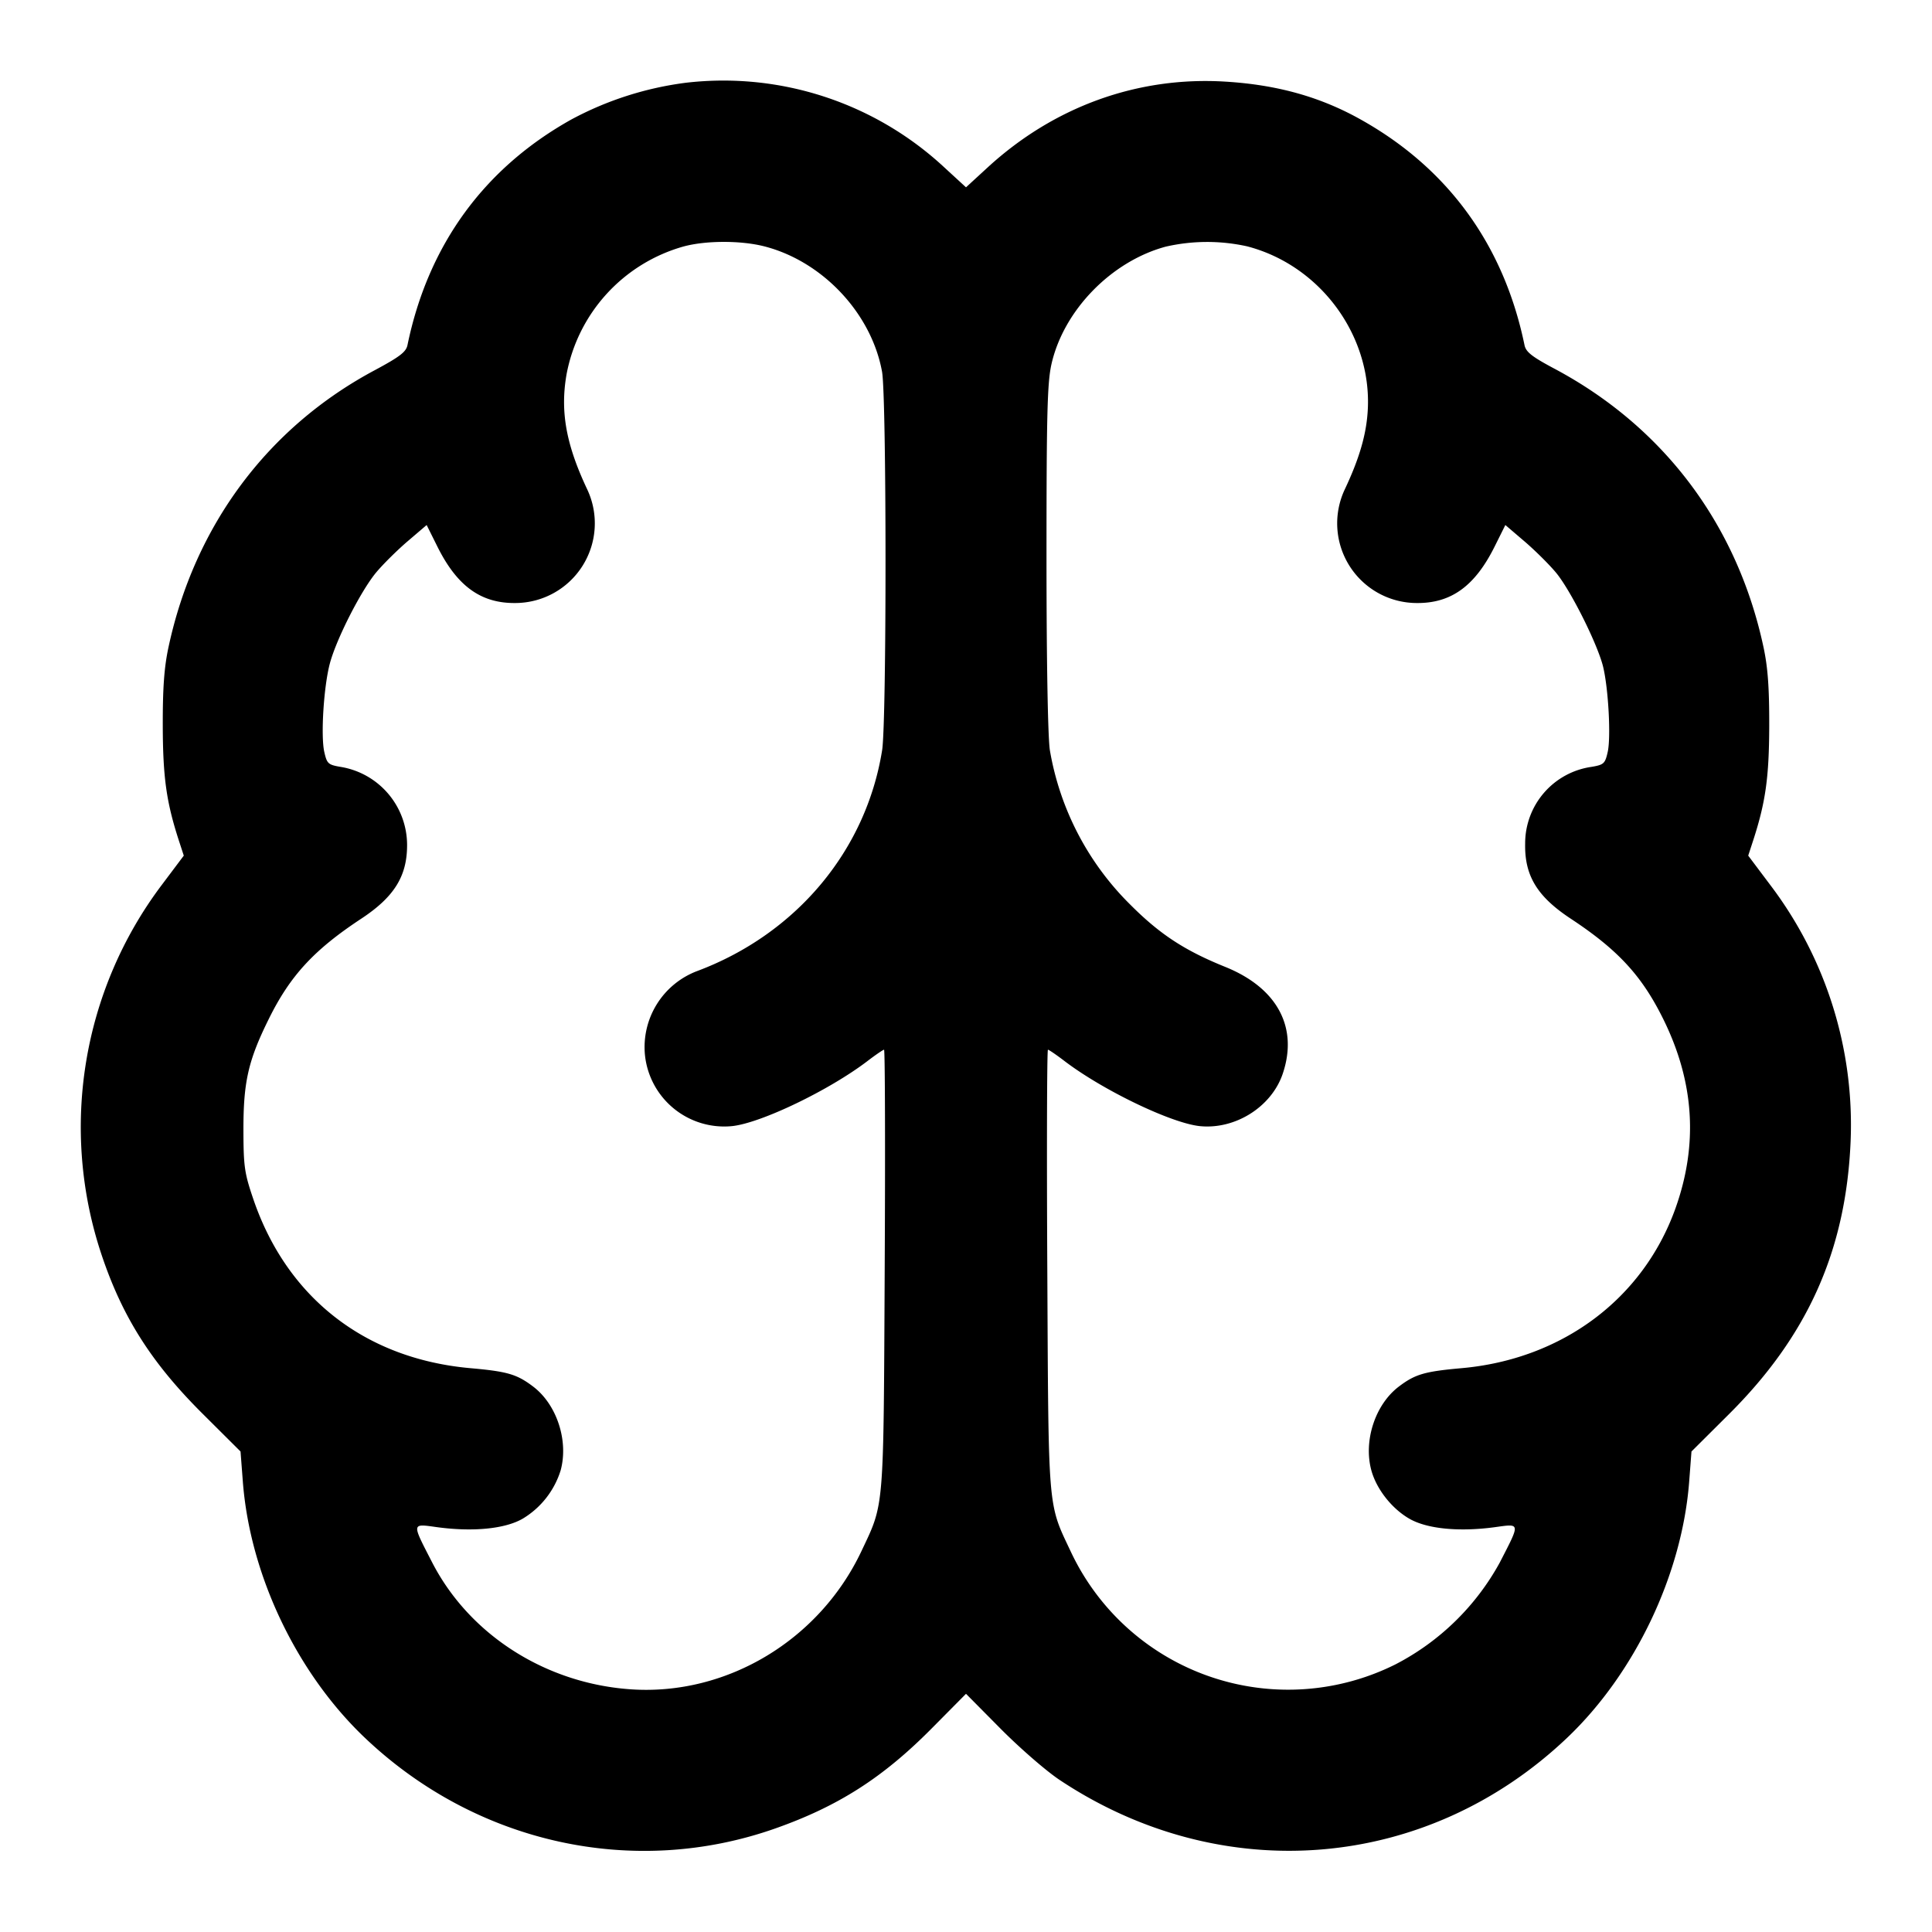 <svg xmlns="http://www.w3.org/2000/svg" width="24" height="24" fill="none" stroke="currentColor" stroke-linecap="round" stroke-linejoin="round" stroke-width="2"><path fill="#000" fill-rule="evenodd" stroke="none" d="M8.52 1.028a4.1 4.1 0 0 0-1.422.456c-1.087.607-1.78 1.562-2.036 2.802-.017.086-.096.146-.407.313-1.33.71-2.239 1.932-2.562 3.441-.054.252-.072.506-.071.98.002.638.045.946.201 1.425l.06.184-.278.37a5 5 0 0 0-.744 4.586c.26.778.624 1.349 1.259 1.98l.468.466.028.366c.087 1.164.668 2.384 1.517 3.191 1.384 1.315 3.34 1.746 5.1 1.125.779-.275 1.333-.629 1.937-1.238l.43-.434.43.434c.237.239.565.524.73.634 2.02 1.346 4.563 1.136 6.307-.521.844-.802 1.43-2.033 1.517-3.189l.028-.368.468-.466c.979-.975 1.452-2.037 1.509-3.389a4.93 4.93 0 0 0-.994-3.177l-.278-.37.06-.184c.156-.479.199-.787.201-1.425.001-.474-.017-.728-.071-.98-.325-1.521-1.24-2.738-2.599-3.461-.278-.148-.353-.207-.37-.292-.256-1.241-.949-2.196-2.036-2.803-.501-.281-1.038-.431-1.68-.47-1.087-.067-2.128.309-2.952 1.065l-.27.248-.27-.248a4.03 4.03 0 0 0-3.21-1.051m.981 2.034c.721.188 1.324.832 1.456 1.555.057.315.058 4.346.001 4.703-.2 1.247-1.067 2.282-2.298 2.743a1.01 1.01 0 0 0-.648 1.044.99.99 0 0 0 1.082.882c.357-.037 1.206-.445 1.683-.809.101-.077.193-.14.205-.14s.016 1.228.008 2.73c-.015 3.025-.004 2.895-.288 3.497-.521 1.105-1.669 1.796-2.855 1.719-1.062-.069-2.013-.674-2.478-1.576-.257-.499-.259-.483.06-.439.449.061.849.021 1.067-.107a1.07 1.07 0 0 0 .469-.6c.099-.367-.048-.815-.34-1.038-.204-.155-.32-.189-.781-.23-1.303-.116-2.276-.871-2.695-2.094-.112-.328-.124-.409-.125-.862-.001-.598.059-.865.314-1.38.266-.54.563-.861 1.15-1.248.408-.269.569-.527.569-.912a.984.984 0 0 0-.829-.974c-.152-.026-.167-.04-.2-.187-.045-.204-.006-.815.07-1.099.082-.305.386-.902.575-1.129.087-.104.264-.279.393-.389l.234-.2.134.269c.244.49.54.704.967.7a.99.99 0 0 0 .894-1.411c-.263-.557-.337-.966-.258-1.425a2.04 2.04 0 0 1 1.454-1.593c.28-.076.719-.076 1.01 0m5.991-.002c.941.245 1.59 1.167 1.492 2.121-.027.27-.114.55-.279.899a.99.99 0 0 0 .894 1.411c.427.004.723-.21.967-.7l.134-.269.234.2c.129.11.306.285.393.389.183.218.524.901.589 1.178s.096.866.056 1.05c-.033.147-.048.161-.2.187a.96.96 0 0 0-.826.954c-.008.398.149.657.566.932.587.387.884.709 1.15 1.248.386.782.435 1.558.15 2.354-.403 1.122-1.407 1.871-2.656 1.982-.461.041-.577.075-.781.23-.292.223-.439.671-.34 1.038.063.232.251.473.469.6.218.128.618.168 1.067.107.319-.044.317-.06.06.439a3.1 3.1 0 0 1-1.295 1.265 2.983 2.983 0 0 1-4.038-1.408c-.284-.602-.273-.472-.288-3.497-.008-1.502-.004-2.73.008-2.73s.104.063.205.14c.476.363 1.326.772 1.681.809.44.045.89-.238 1.03-.649.196-.577-.067-1.068-.714-1.329-.505-.204-.812-.405-1.179-.773a3.53 3.53 0 0 1-.999-1.918C13.017 9.163 13 8.213 13 6.928c0-1.788.01-2.176.062-2.406.152-.669.744-1.276 1.419-1.458a2.3 2.3 0 0 1 1.011-.004"/></svg>